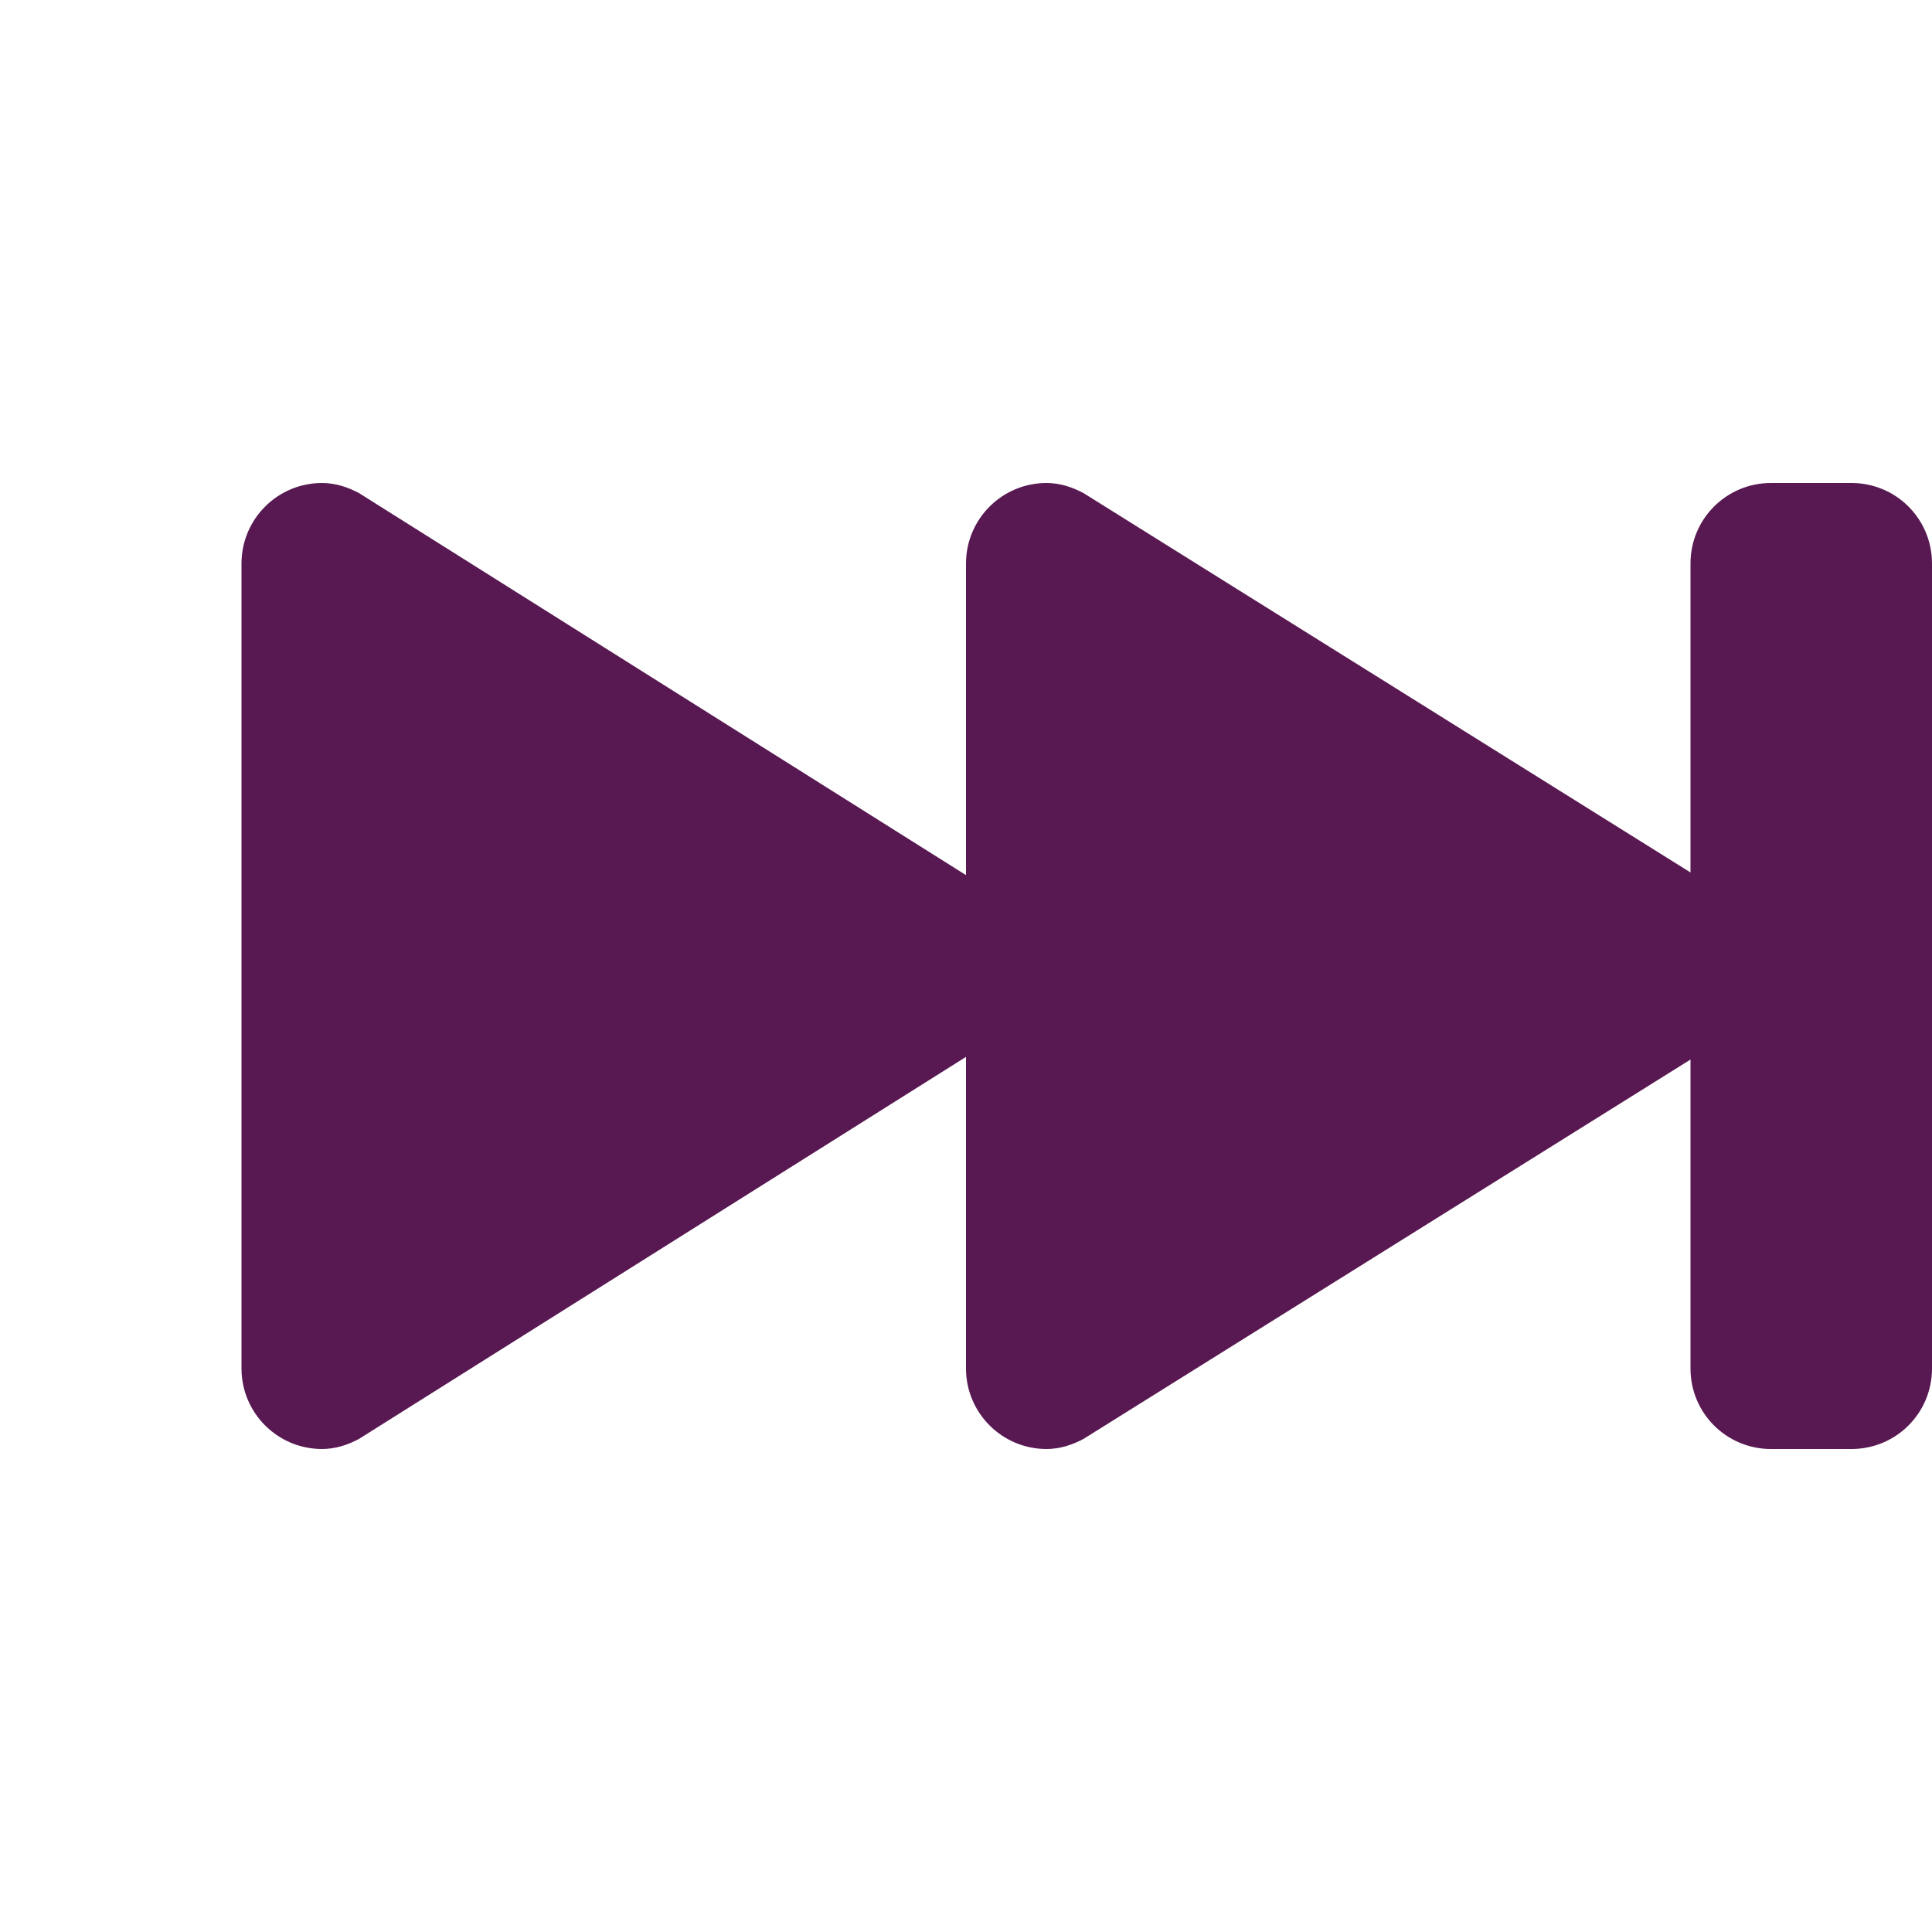 <svg xmlns="http://www.w3.org/2000/svg" width="24" height="24" version="1.1">
 <path style="fill:#581852" d="m 23,6 c 0.554,0 1,0.446 1,1 v 10 c 0,0.554 -0.446,1 -1,1 h -1 c -0.554,0 -1,-0.446 -1,-1 V 13.162 L 13.459,17.875 C 13.32,17.949 13.168,18 13,18 12.448,18 12,17.552 12,17 V 13.129 L 4.459,17.875 C 4.32,17.949 4.168,18 4,18 3.448,18 3,17.552 3,17 V 7 C 3,6.448 3.448,6 4,6 4.168,6 4.32,6.051 4.459,6.125 L 12,10.871 V 7 c 0,-0.552 0.448,-1 1,-1 0.168,0 0.32,0.051 0.459,0.125 L 21,10.838 V 7 c 0,-0.554 0.446,-1 1,-1 z"/>
</svg>
